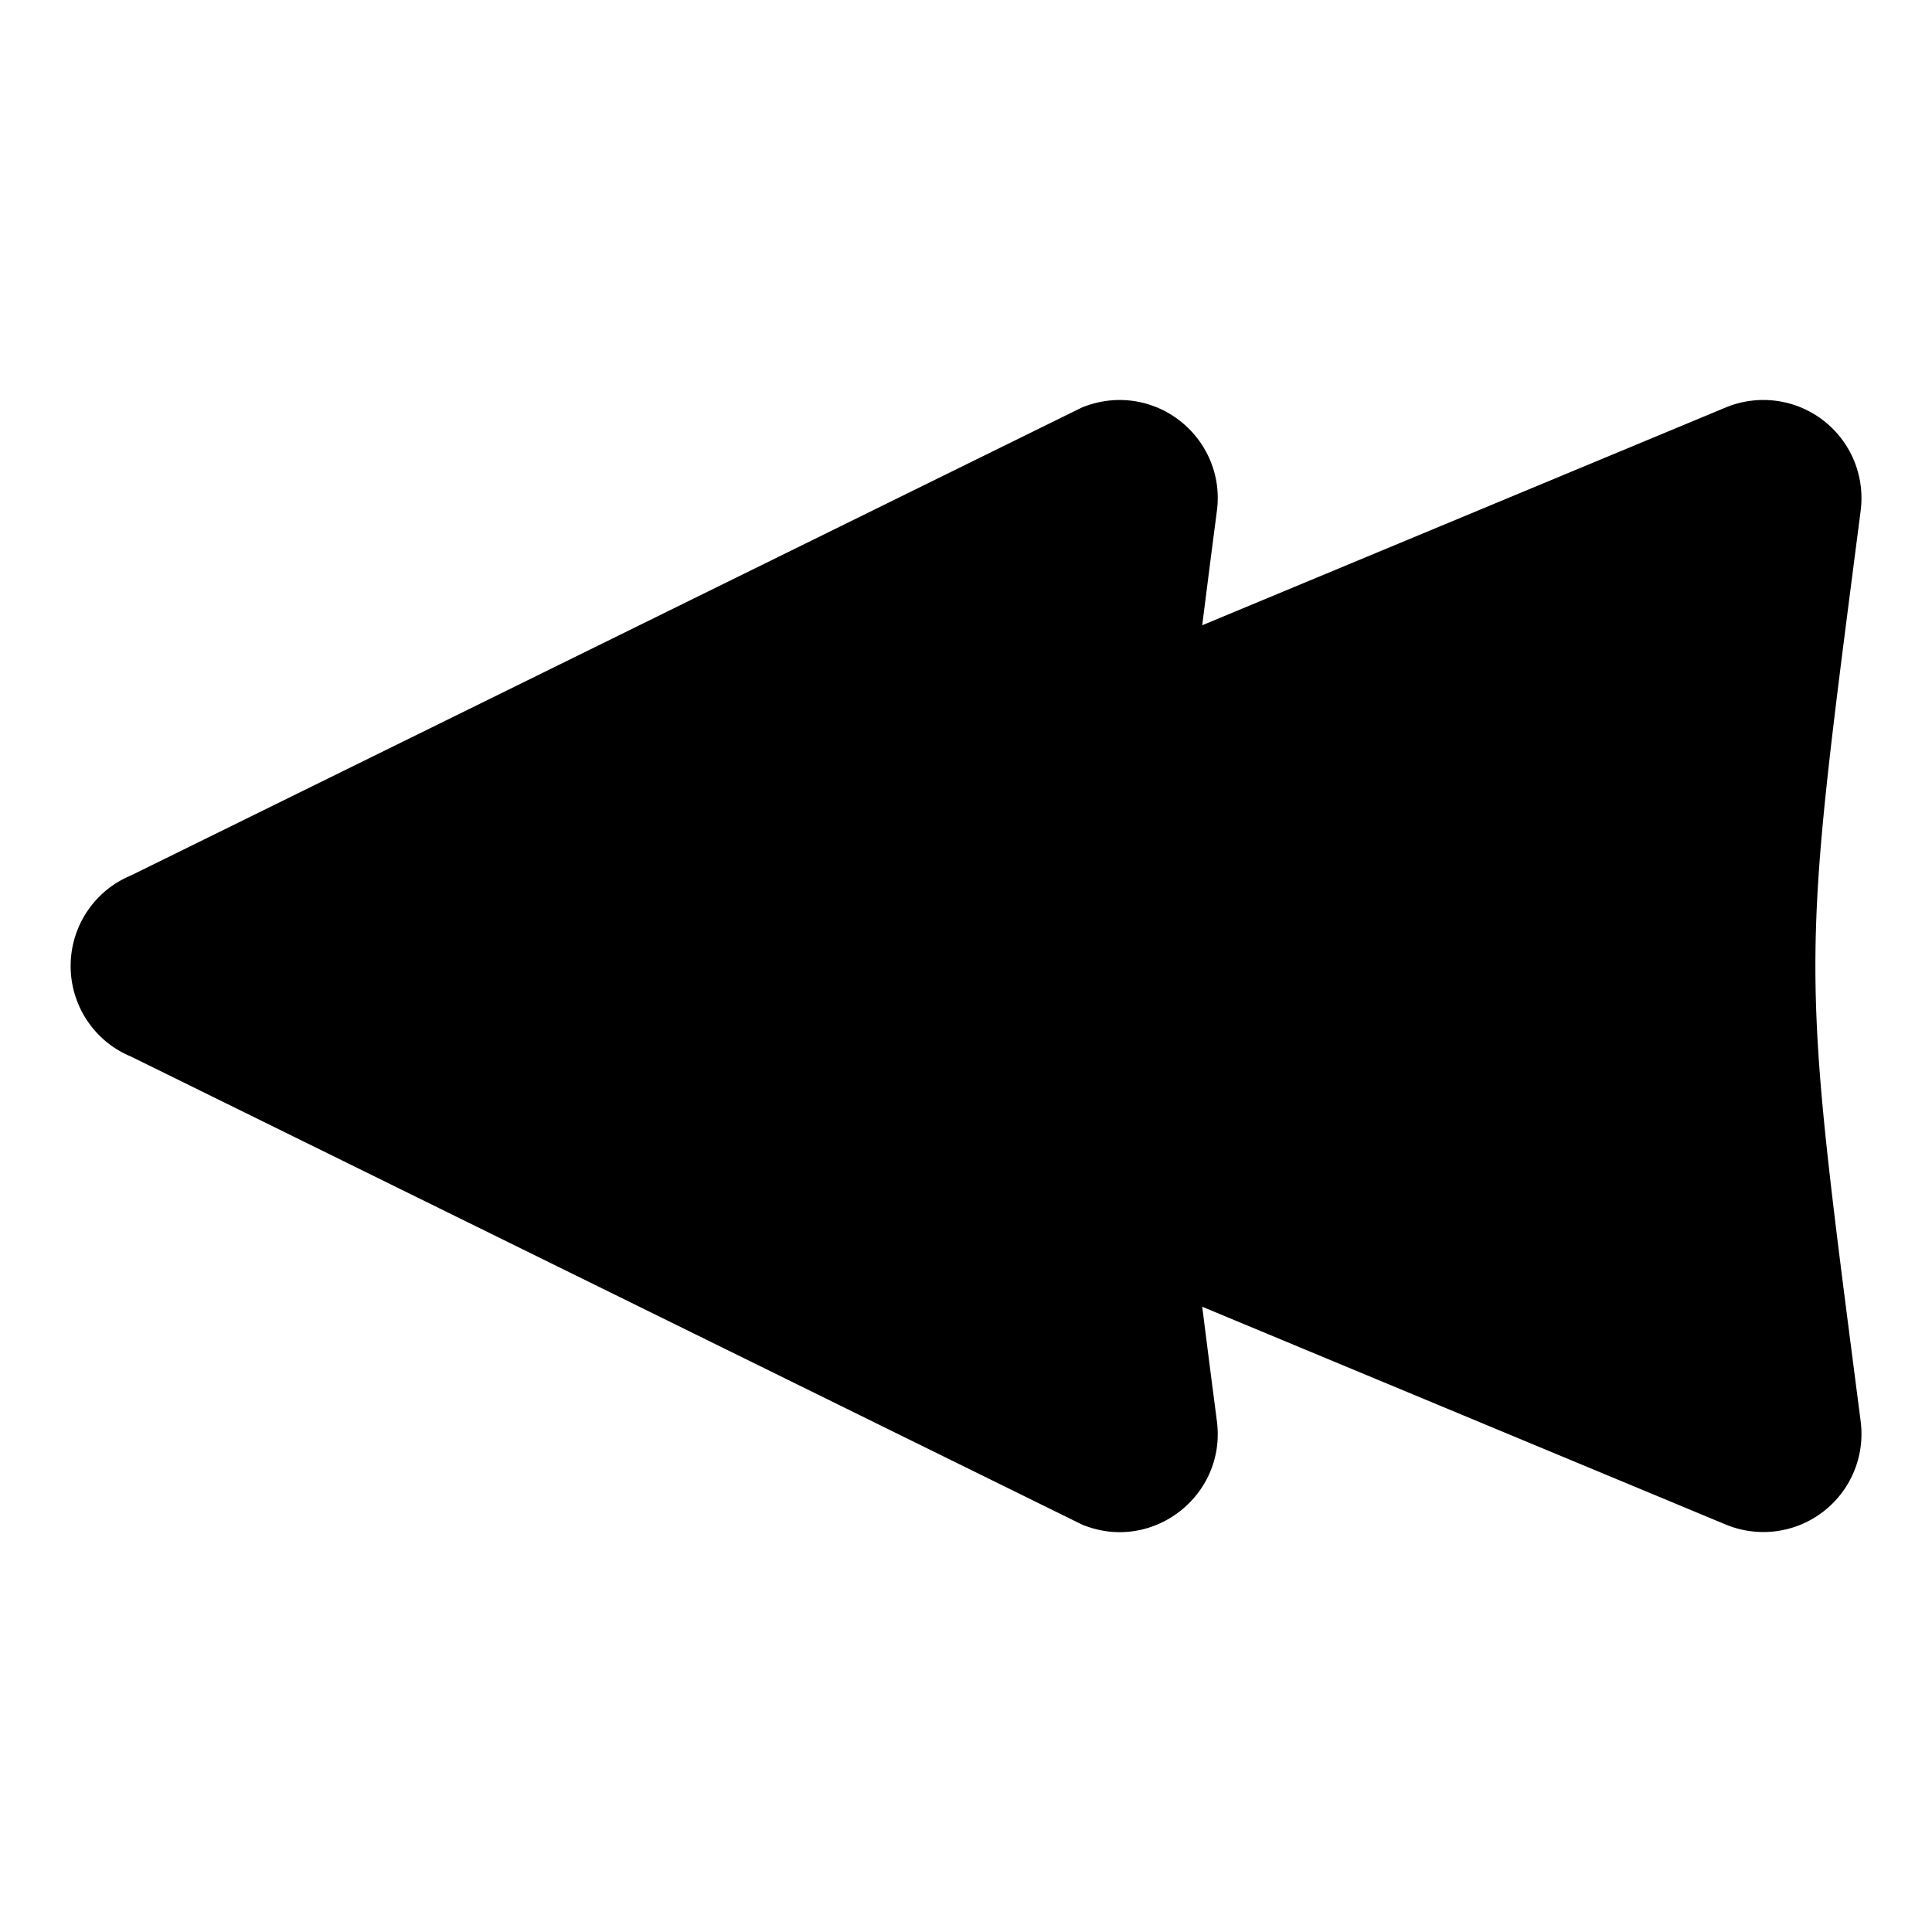 <svg xmlns="http://www.w3.org/2000/svg" viewBox="0 0 512 512"><path d="M296.8 106c-3.5 0-6.9.7-10.1 2L34.72 232c-9.7 4-16 13.5-16 24s6.3 20 16 24L286.7 404c18.5 7.7 38.3-7.5 35.8-27.3-1.5-11.5-2.7-20.9-3.9-30.4L457.3 404a26 26 0 0 0 35.8-27.3c-16-124-16-117.4 0-241.4a26 26 0 0 0-25.7-29.3 26 26 0 0 0-10.1 2l-138.7 57.7c1.2-9.5 2.4-18.9 3.9-30.4 2-15.5-10.1-29.2-25.7-29.3z"/></svg>